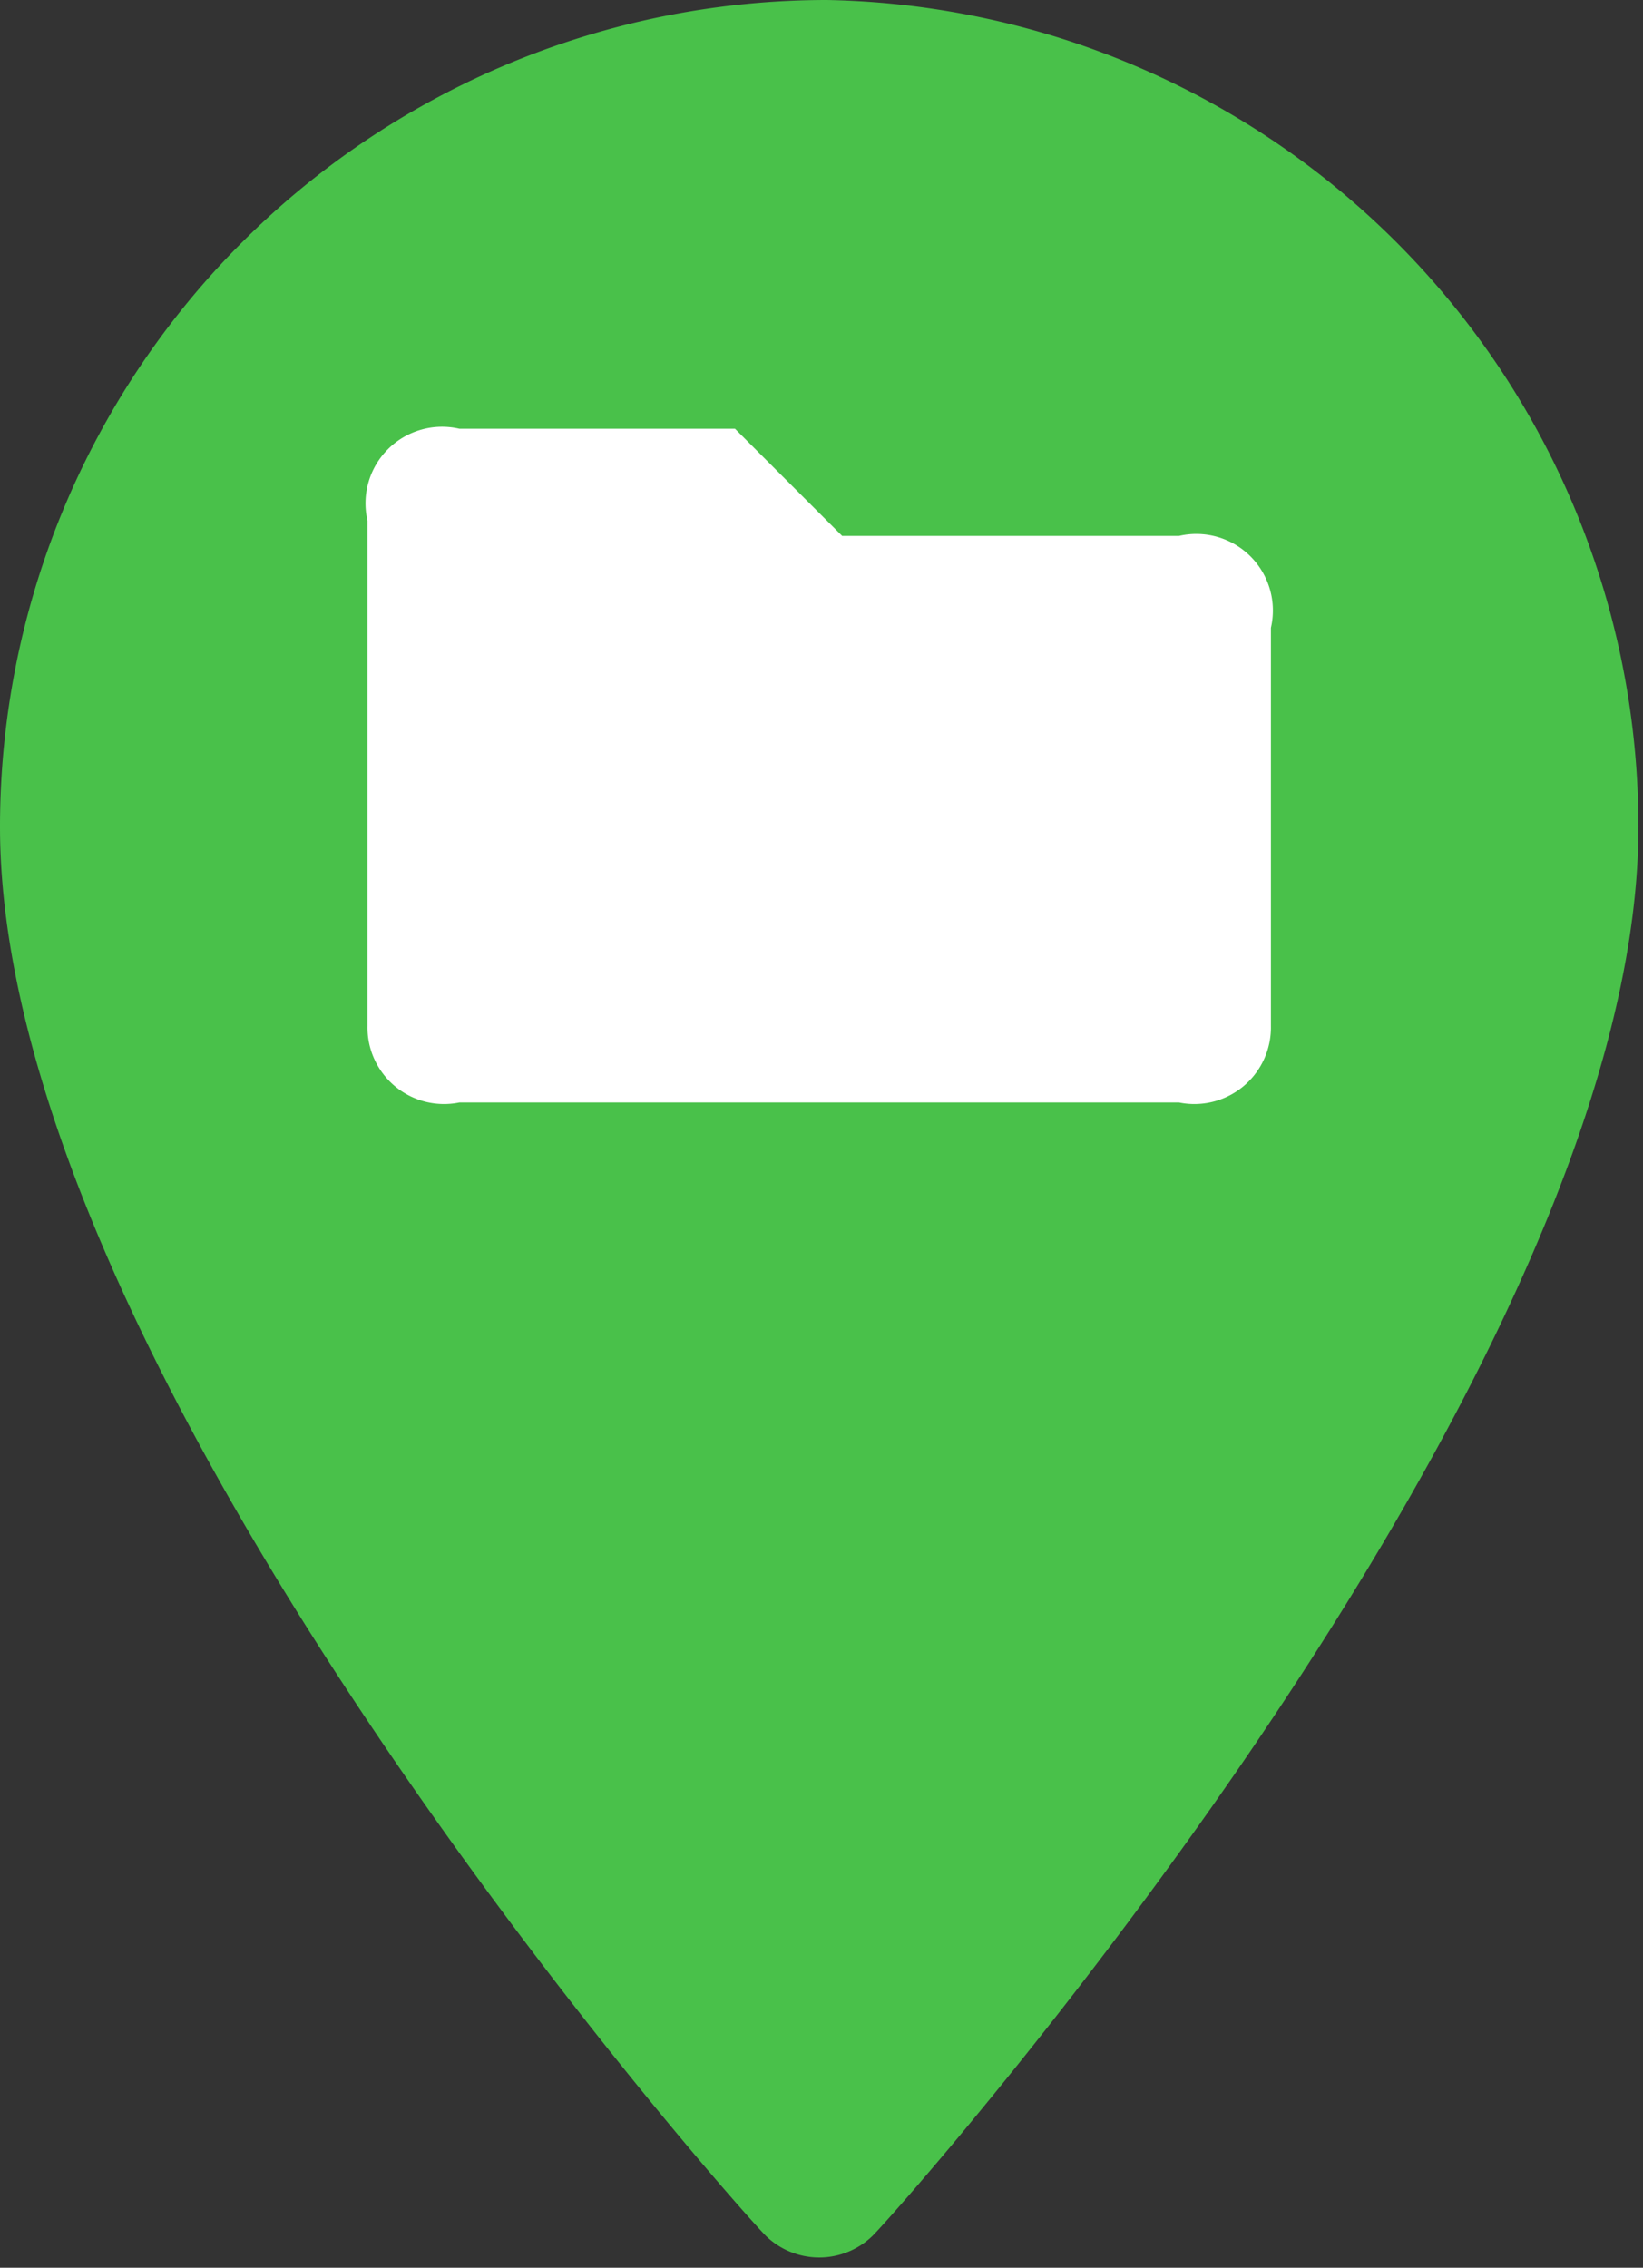 <svg xmlns="http://www.w3.org/2000/svg" viewBox="0 0 107.3 148.1"><rect x="0" y="0" width="107.3" height="148.1" fill="#333333" stroke="none"/><g data-name="Calque 2"><path d="M54 0A54 54 0 000 54c0 36 48 90 50 92a5 5 0 007 0c2-2 50-56 50-92A54 54 0 0054 0z" fill="#49c14a"/><path d="M77 35H55l-7-7H30a5 5 0 00-6 6v33a5 5 0 006 5h47a5 5 0 006-5V41a5 5 0 00-6-6z" fill="#fff"/></g></svg>